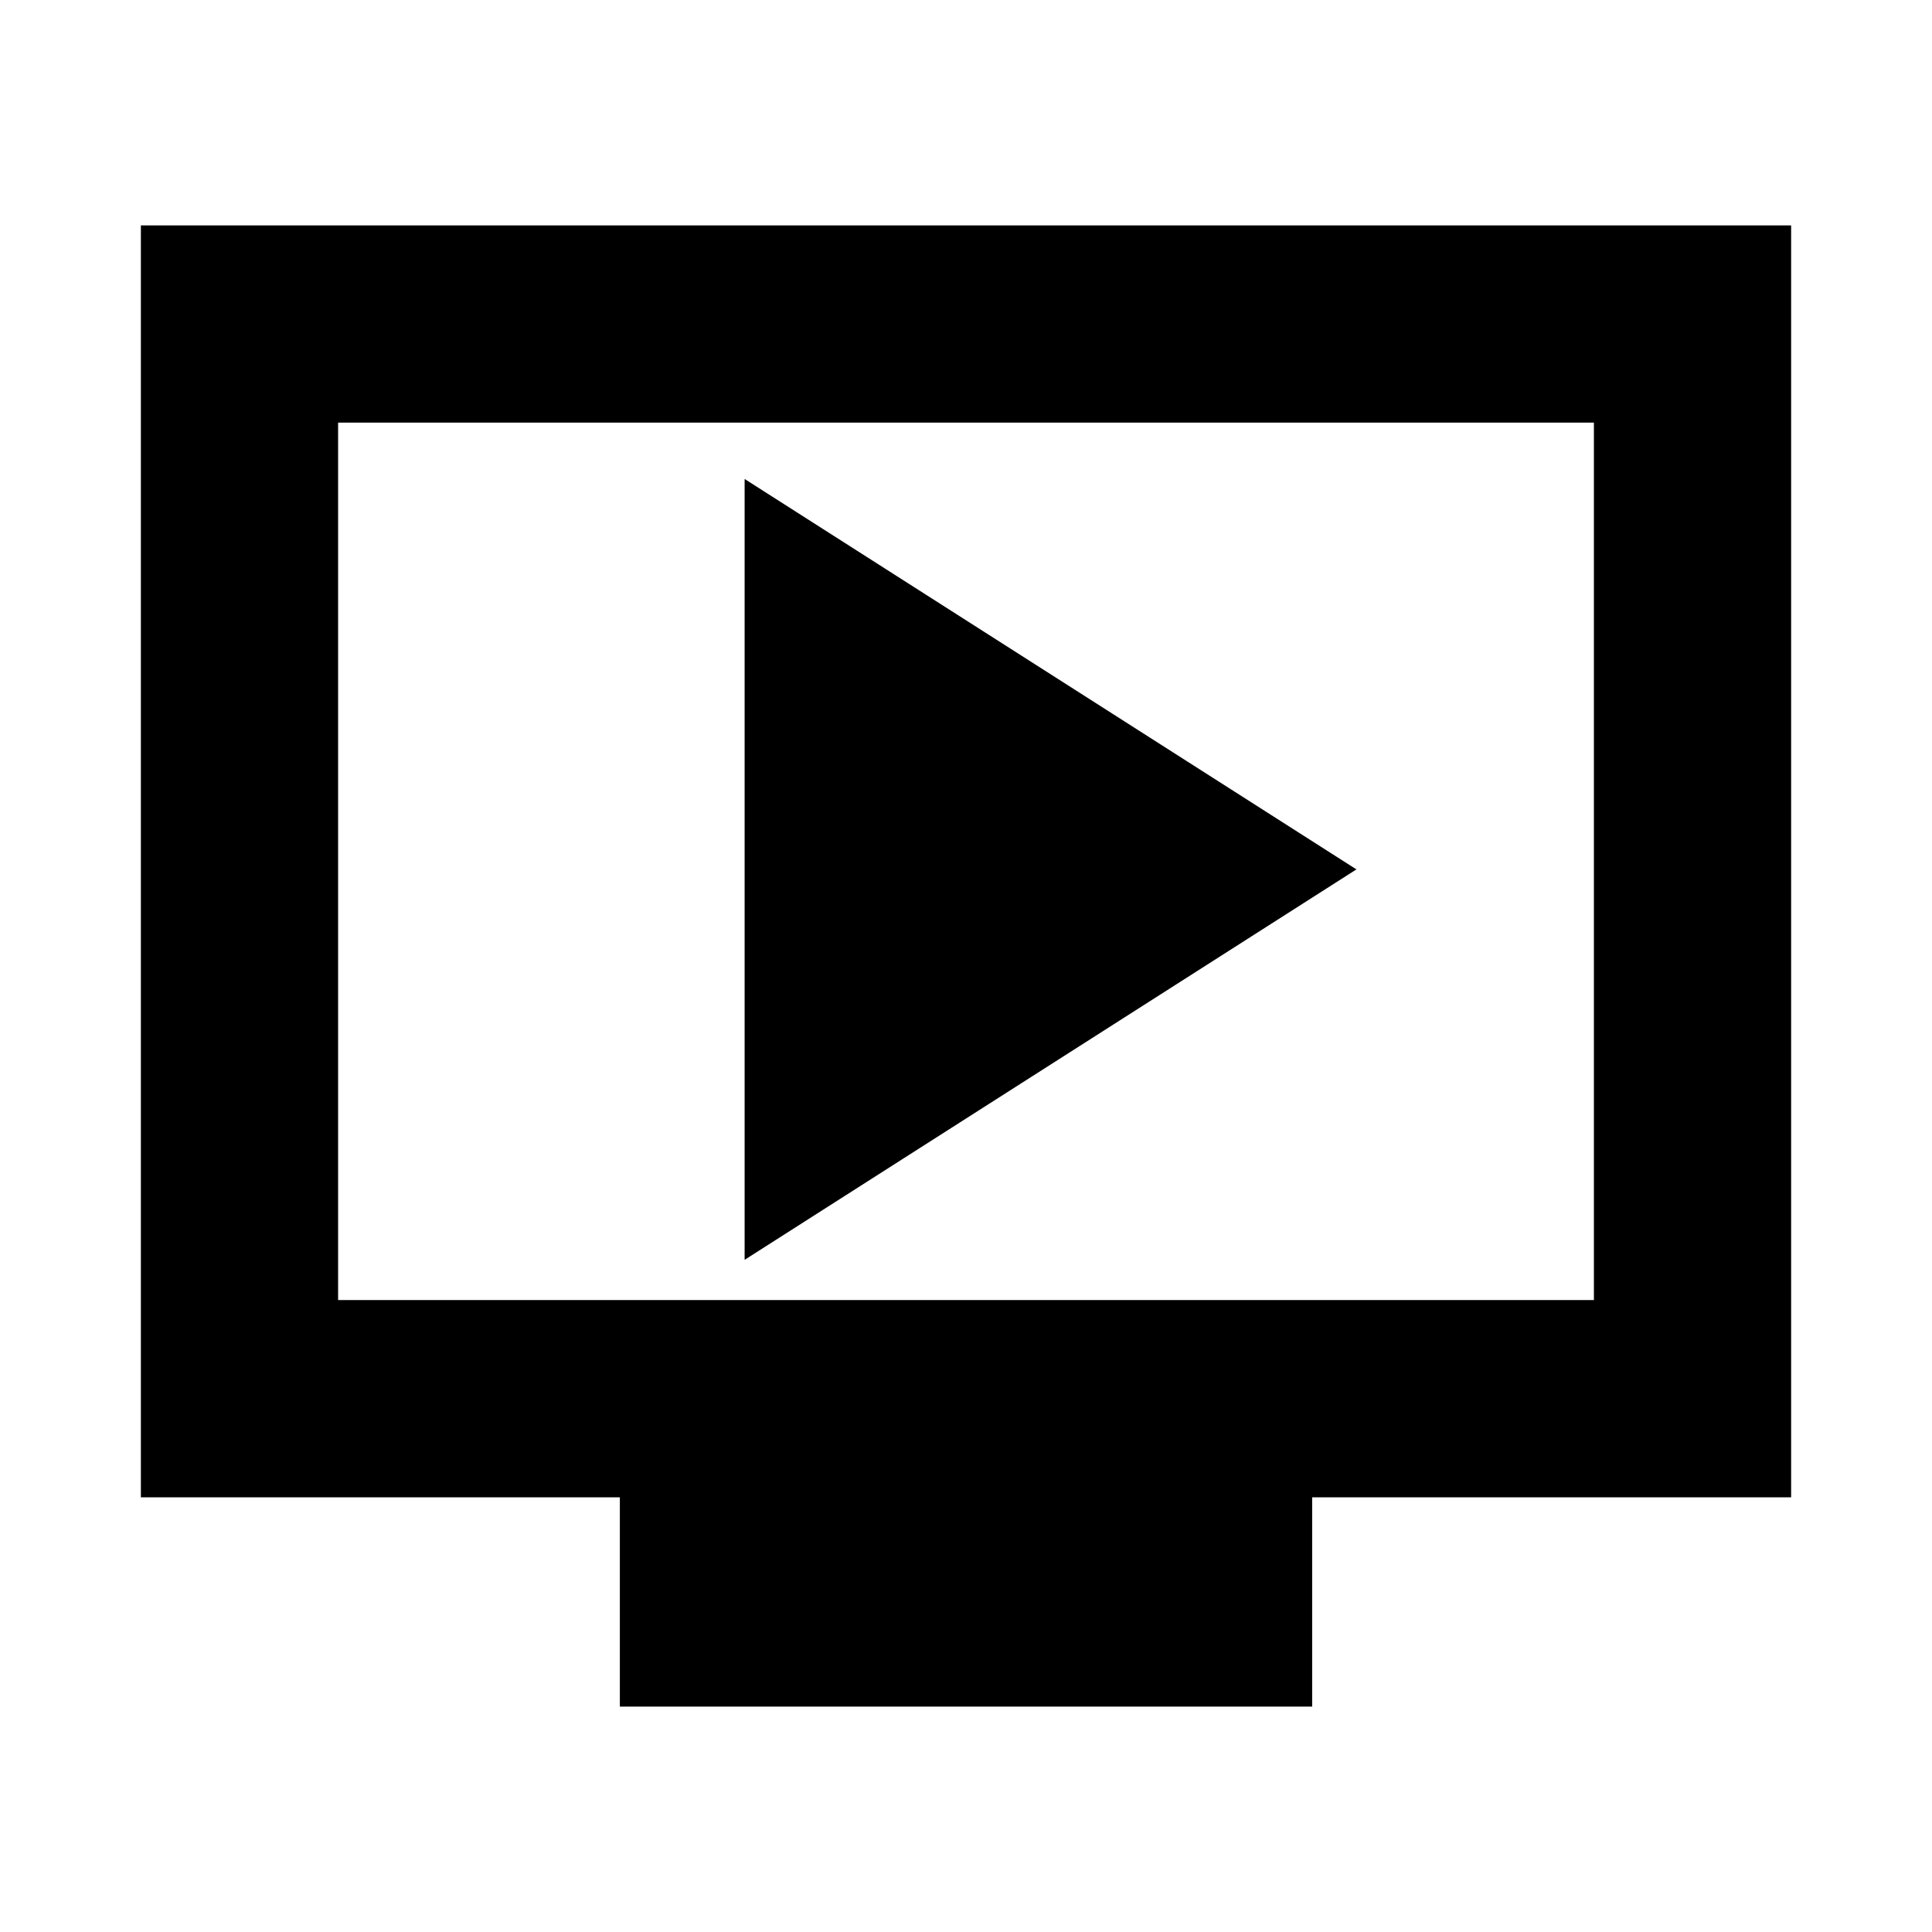 <svg xmlns="http://www.w3.org/2000/svg" height="20" viewBox="0 -960 960 960" width="20"><path d="m370-334 304-194-304-194v388Zm-62 222v-104H70v-632h820v632H652v104H308ZM168-314h624v-436H168v436Zm0 0v-436 436Z"/></svg>